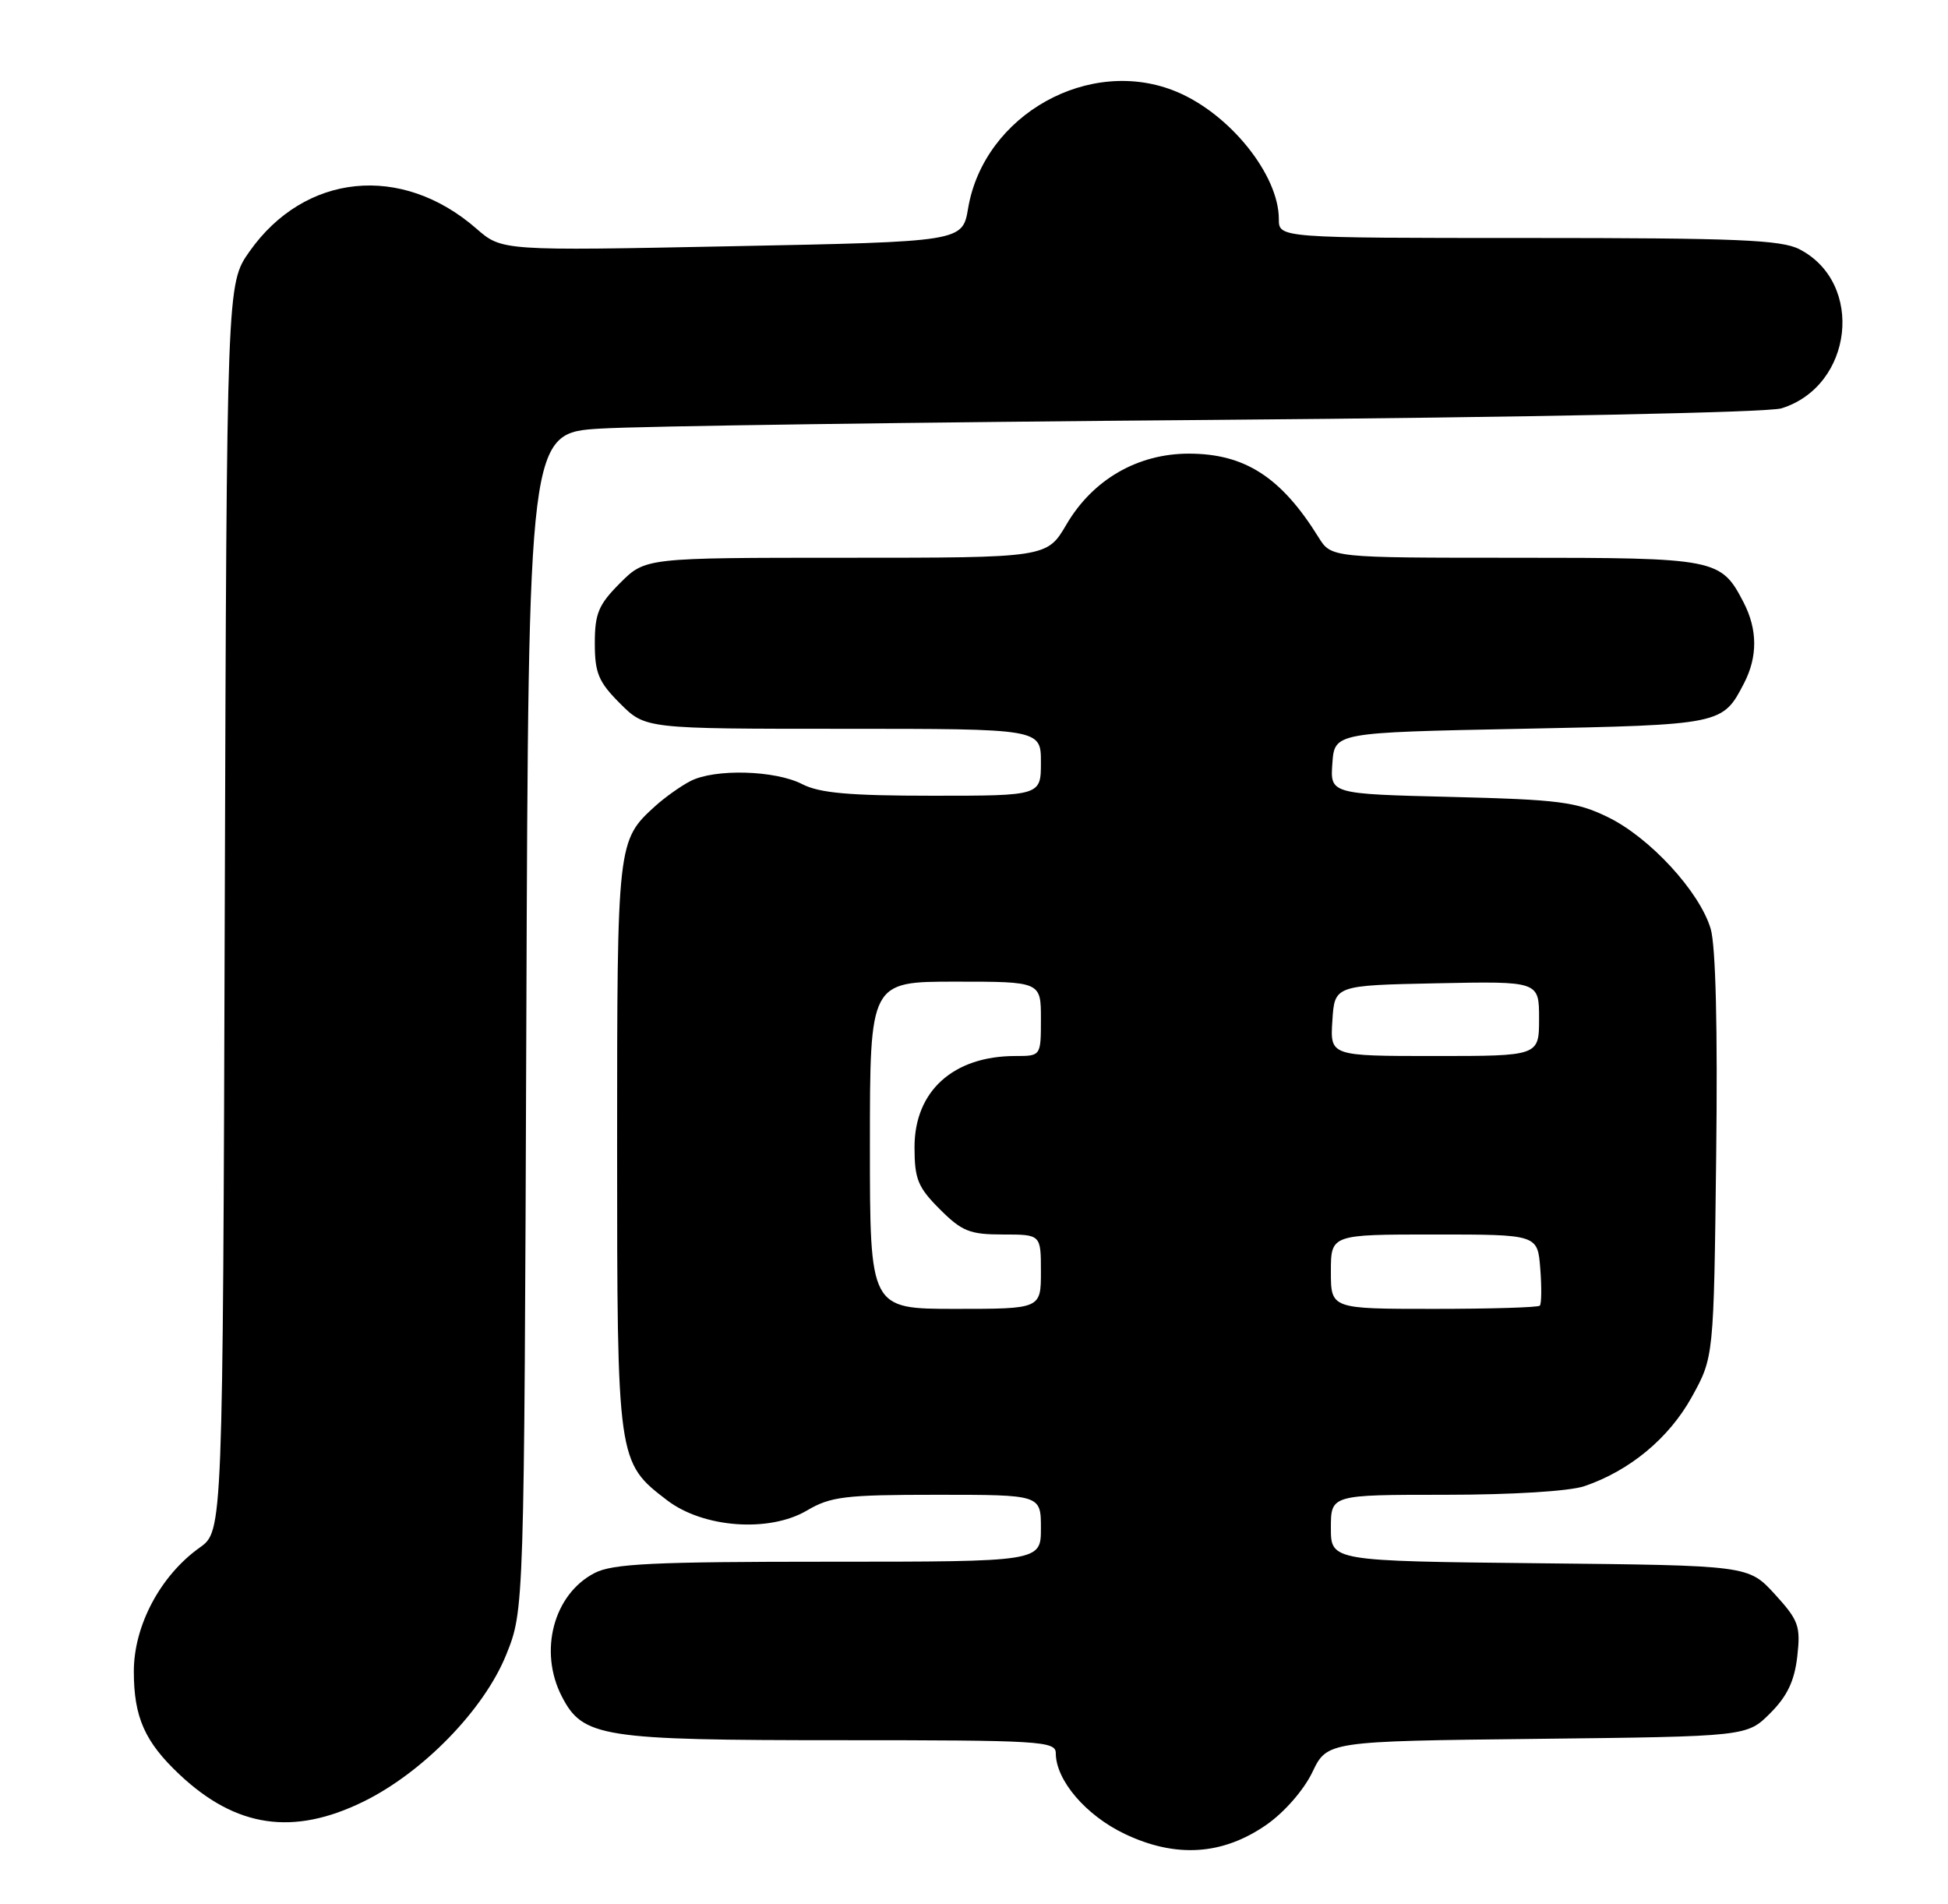 <?xml version="1.0" encoding="UTF-8" standalone="no"?>
<!DOCTYPE svg PUBLIC "-//W3C//DTD SVG 1.1//EN" "http://www.w3.org/Graphics/SVG/1.1/DTD/svg11.dtd" >
<svg xmlns="http://www.w3.org/2000/svg" xmlns:xlink="http://www.w3.org/1999/xlink" version="1.1" viewBox="0 0 262 256">
 <g >
 <path fill="currentColor"
d=" M 170.32 245.38 C 172.72 243.72 175.35 240.71 176.50 238.32 C 178.50 234.14 178.50 234.14 206.73 233.82 C 234.96 233.50 234.96 233.50 238.09 230.37 C 240.38 228.08 241.35 226.04 241.73 222.73 C 242.19 218.64 241.91 217.88 238.70 214.36 C 235.16 210.50 235.16 210.50 207.08 210.21 C 179.00 209.91 179.00 209.91 179.00 205.46 C 179.00 201.00 179.00 201.00 194.35 201.00 C 203.36 201.00 211.11 200.52 213.10 199.84 C 219.21 197.76 224.47 193.39 227.54 187.85 C 230.50 182.50 230.50 182.50 230.82 155.50 C 231.03 138.30 230.76 127.19 230.08 124.89 C 228.59 119.89 221.89 112.61 216.24 109.87 C 212.03 107.82 209.69 107.52 195.20 107.16 C 178.90 106.76 178.90 106.76 179.20 102.63 C 179.50 98.50 179.50 98.50 204.60 98.00 C 231.62 97.46 231.68 97.45 234.57 91.87 C 236.41 88.31 236.39 84.65 234.51 81.01 C 231.46 75.11 230.88 75.00 203.80 75.00 C 179.05 75.00 179.05 75.00 177.34 72.25 C 172.32 64.16 167.42 61.00 159.89 61.00 C 153.00 61.00 146.97 64.49 143.43 70.53 C 140.81 75.00 140.81 75.00 113.80 75.00 C 86.80 75.00 86.80 75.00 83.40 78.40 C 80.50 81.30 80.00 82.49 80.00 86.50 C 80.00 90.51 80.50 91.70 83.40 94.60 C 86.80 98.00 86.80 98.00 113.40 98.00 C 140.00 98.00 140.00 98.00 140.00 102.50 C 140.00 107.00 140.00 107.00 125.45 107.00 C 114.23 107.00 110.21 106.64 107.89 105.44 C 104.26 103.57 96.13 103.34 92.86 105.03 C 91.56 105.70 89.44 107.21 88.15 108.37 C 83.02 113.03 83.00 113.20 83.00 154.05 C 83.00 196.50 83.02 196.62 89.74 201.75 C 94.60 205.46 103.46 206.10 108.52 203.12 C 111.72 201.23 113.65 201.00 126.06 201.00 C 140.00 201.00 140.00 201.00 140.00 205.50 C 140.00 210.00 140.00 210.00 111.45 210.00 C 87.89 210.00 82.39 210.26 79.97 211.52 C 74.45 214.37 72.42 222.04 75.57 228.13 C 78.40 233.61 80.91 234.00 112.97 234.00 C 139.95 234.00 142.00 234.12 142.00 235.75 C 142.01 239.39 146.04 244.11 151.27 246.60 C 158.13 249.87 164.43 249.47 170.32 245.38 Z  M 48.90 242.25 C 56.92 238.31 65.12 229.87 68.09 222.49 C 70.50 216.50 70.50 216.50 70.79 137.36 C 71.08 58.21 71.08 58.21 80.79 57.63 C 86.13 57.30 123.35 56.78 163.50 56.46 C 205.69 56.12 237.81 55.46 239.60 54.91 C 249.24 51.91 250.81 38.06 242.03 33.52 C 239.58 32.25 233.58 32.00 205.55 32.00 C 172.00 32.00 172.00 32.00 172.00 29.46 C 172.00 23.53 165.44 15.35 158.28 12.35 C 146.60 7.45 132.35 15.40 130.21 28.00 C 129.45 32.50 129.45 32.50 98.47 33.11 C 67.50 33.73 67.50 33.73 64.07 30.74 C 54.00 21.96 40.97 23.28 33.54 33.84 C 30.50 38.17 30.50 38.17 30.23 122.03 C 29.97 205.89 29.97 205.89 26.86 208.10 C 21.58 211.86 18.00 218.58 18.00 224.75 C 18.00 230.91 19.47 234.22 24.16 238.63 C 31.76 245.77 39.44 246.89 48.90 242.25 Z  M 117.00 154.00 C 117.00 132.00 117.00 132.00 128.50 132.00 C 140.00 132.00 140.00 132.00 140.00 137.00 C 140.00 142.00 140.00 142.00 136.57 142.00 C 128.22 142.00 123.00 146.71 123.00 154.25 C 123.00 158.55 123.45 159.65 126.40 162.60 C 129.38 165.58 130.43 166.00 134.90 166.00 C 140.00 166.00 140.00 166.00 140.00 171.00 C 140.00 176.00 140.00 176.00 128.50 176.00 C 117.00 176.00 117.00 176.00 117.00 154.00 Z  M 179.00 171.00 C 179.00 166.00 179.00 166.00 192.90 166.00 C 206.80 166.00 206.80 166.00 207.16 170.57 C 207.36 173.08 207.33 175.33 207.10 175.57 C 206.86 175.81 200.44 176.00 192.83 176.00 C 179.00 176.00 179.00 176.00 179.00 171.00 Z  M 179.20 137.25 C 179.50 132.50 179.50 132.50 193.25 132.22 C 207.00 131.94 207.00 131.94 207.00 136.97 C 207.00 142.00 207.00 142.00 192.95 142.00 C 178.89 142.00 178.89 142.00 179.20 137.25 Z "/>
</g>
</svg>